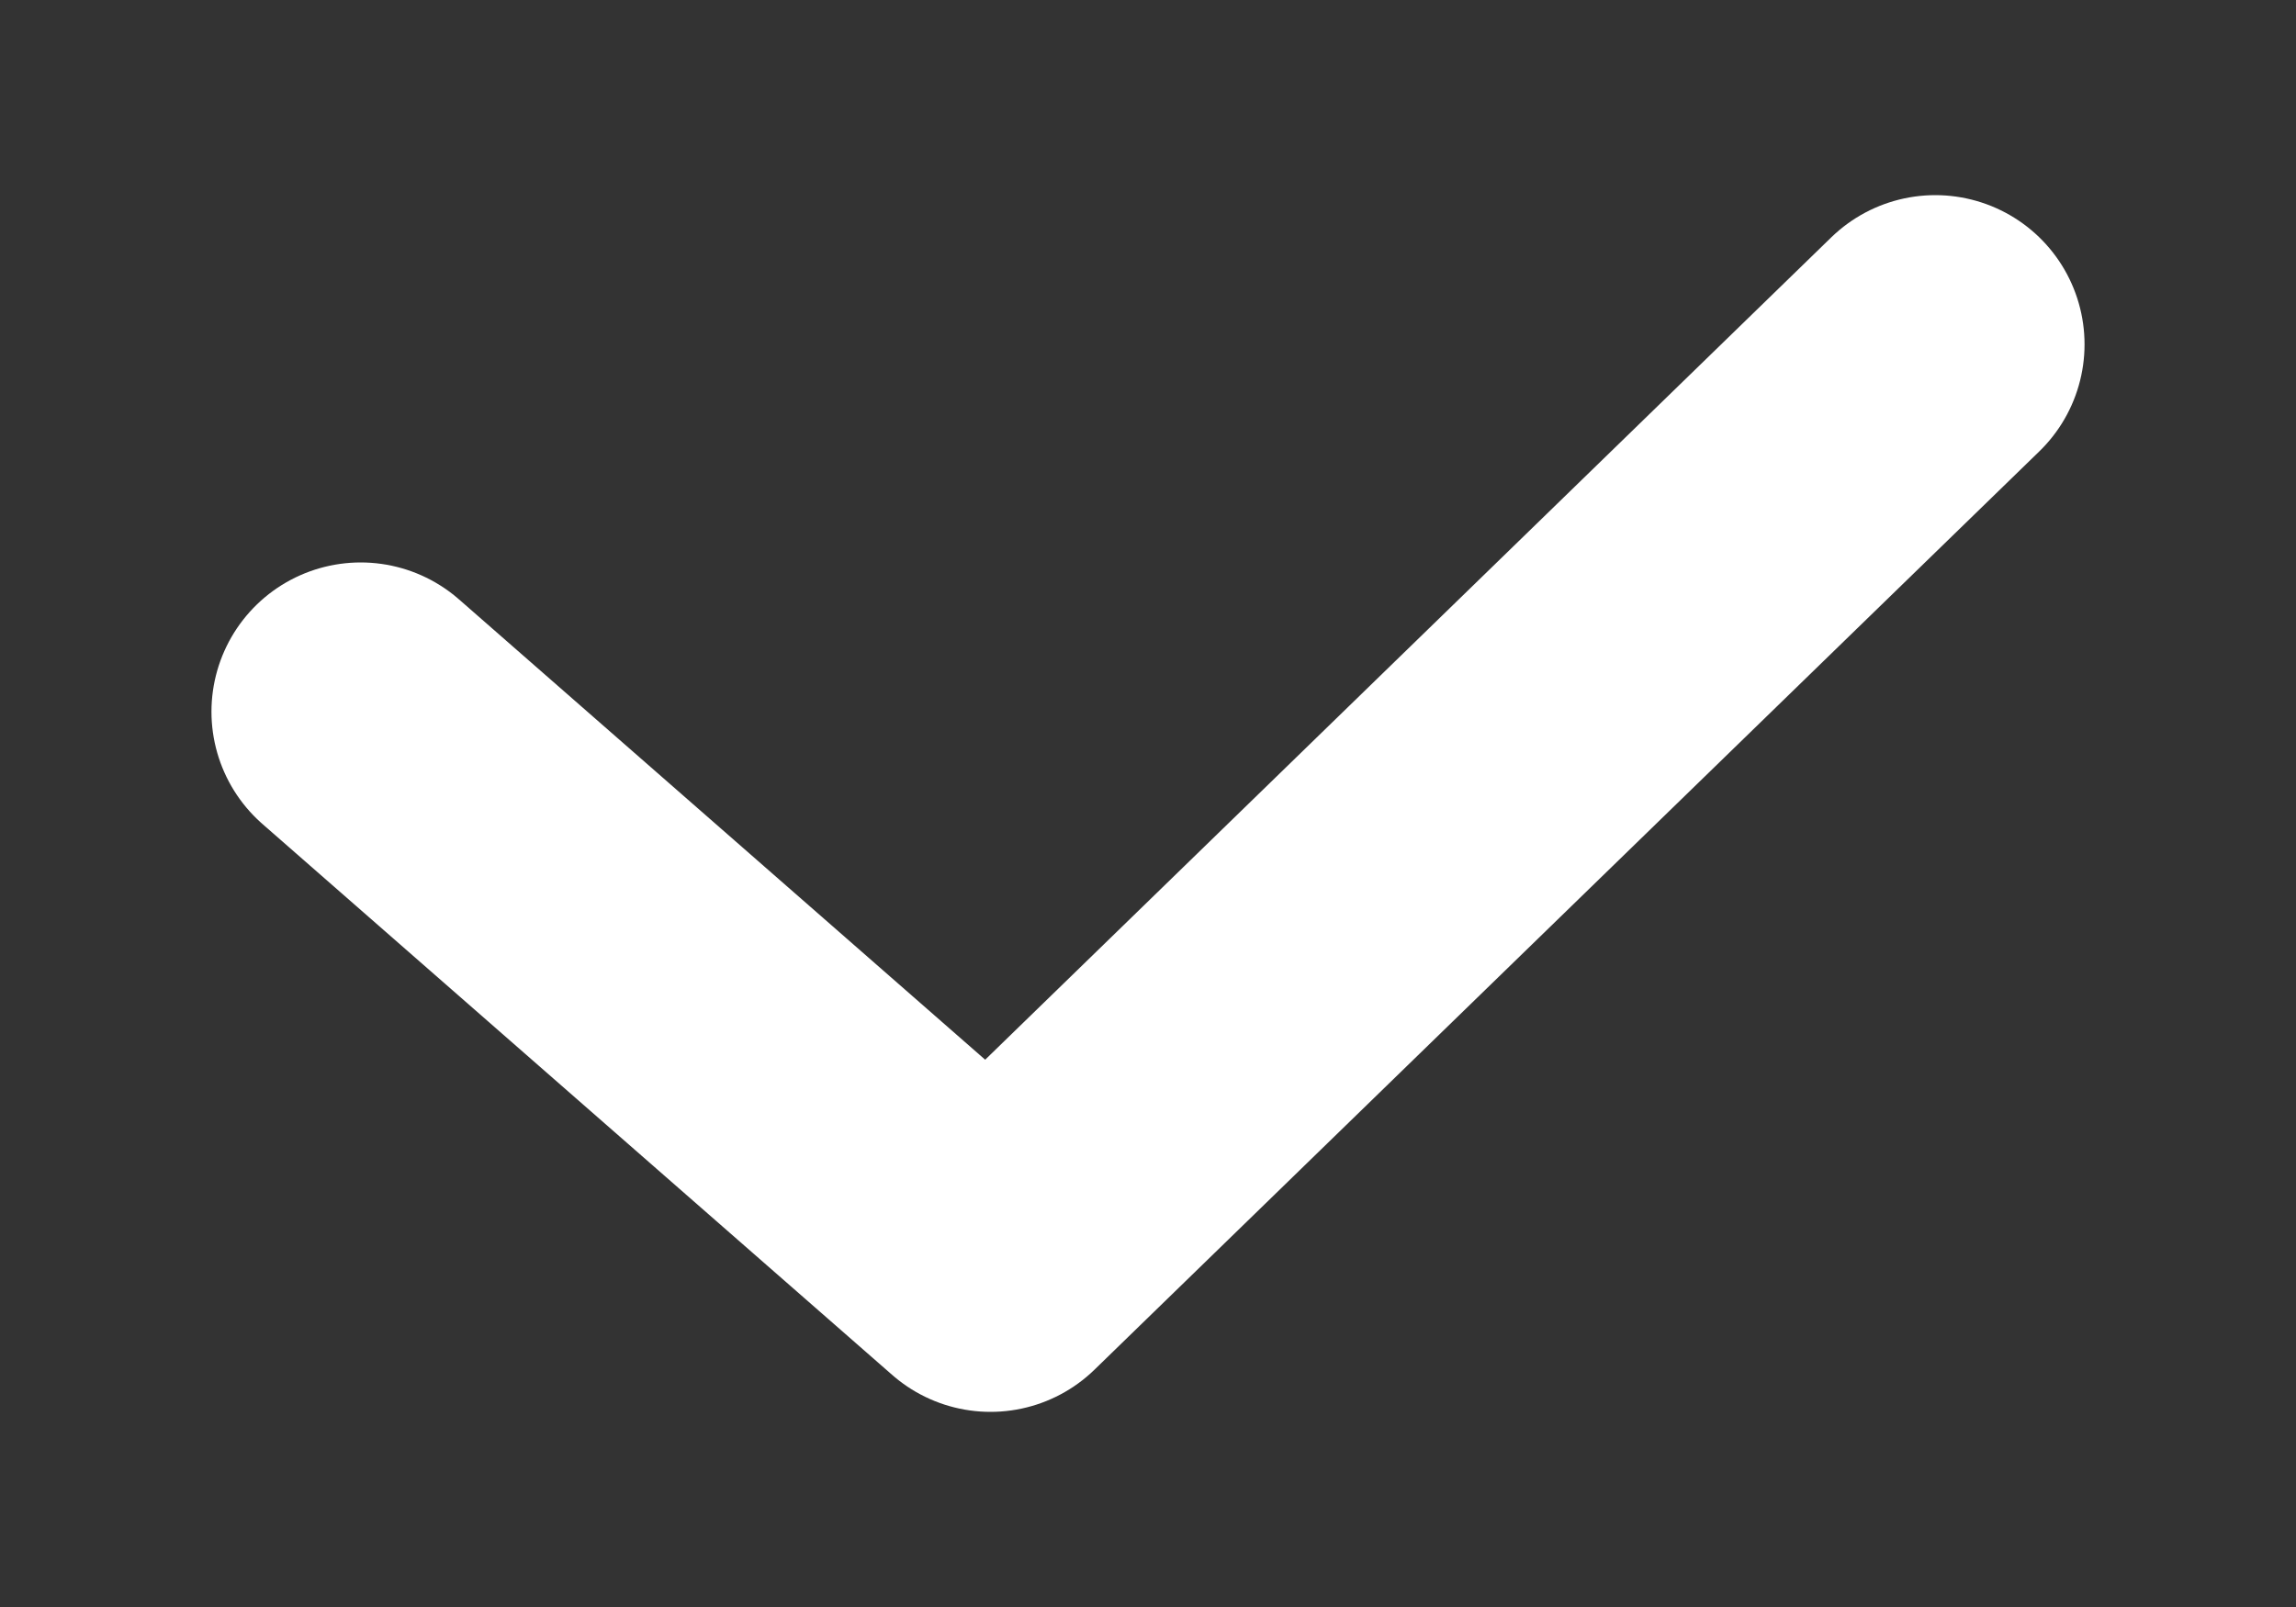 <svg width="10" height="7" viewBox="0 0 10 7" fill="none" xmlns="http://www.w3.org/2000/svg">
<rect x="0" y="0" width="10" height="7" fill="#333333" stroke="none"/>
<path d="M1.571 3.1L4.314 5.5L8.429 1.5" stroke="white" stroke-width="1.3" stroke-linecap="round" stroke-linejoin="round"/>
</svg>
